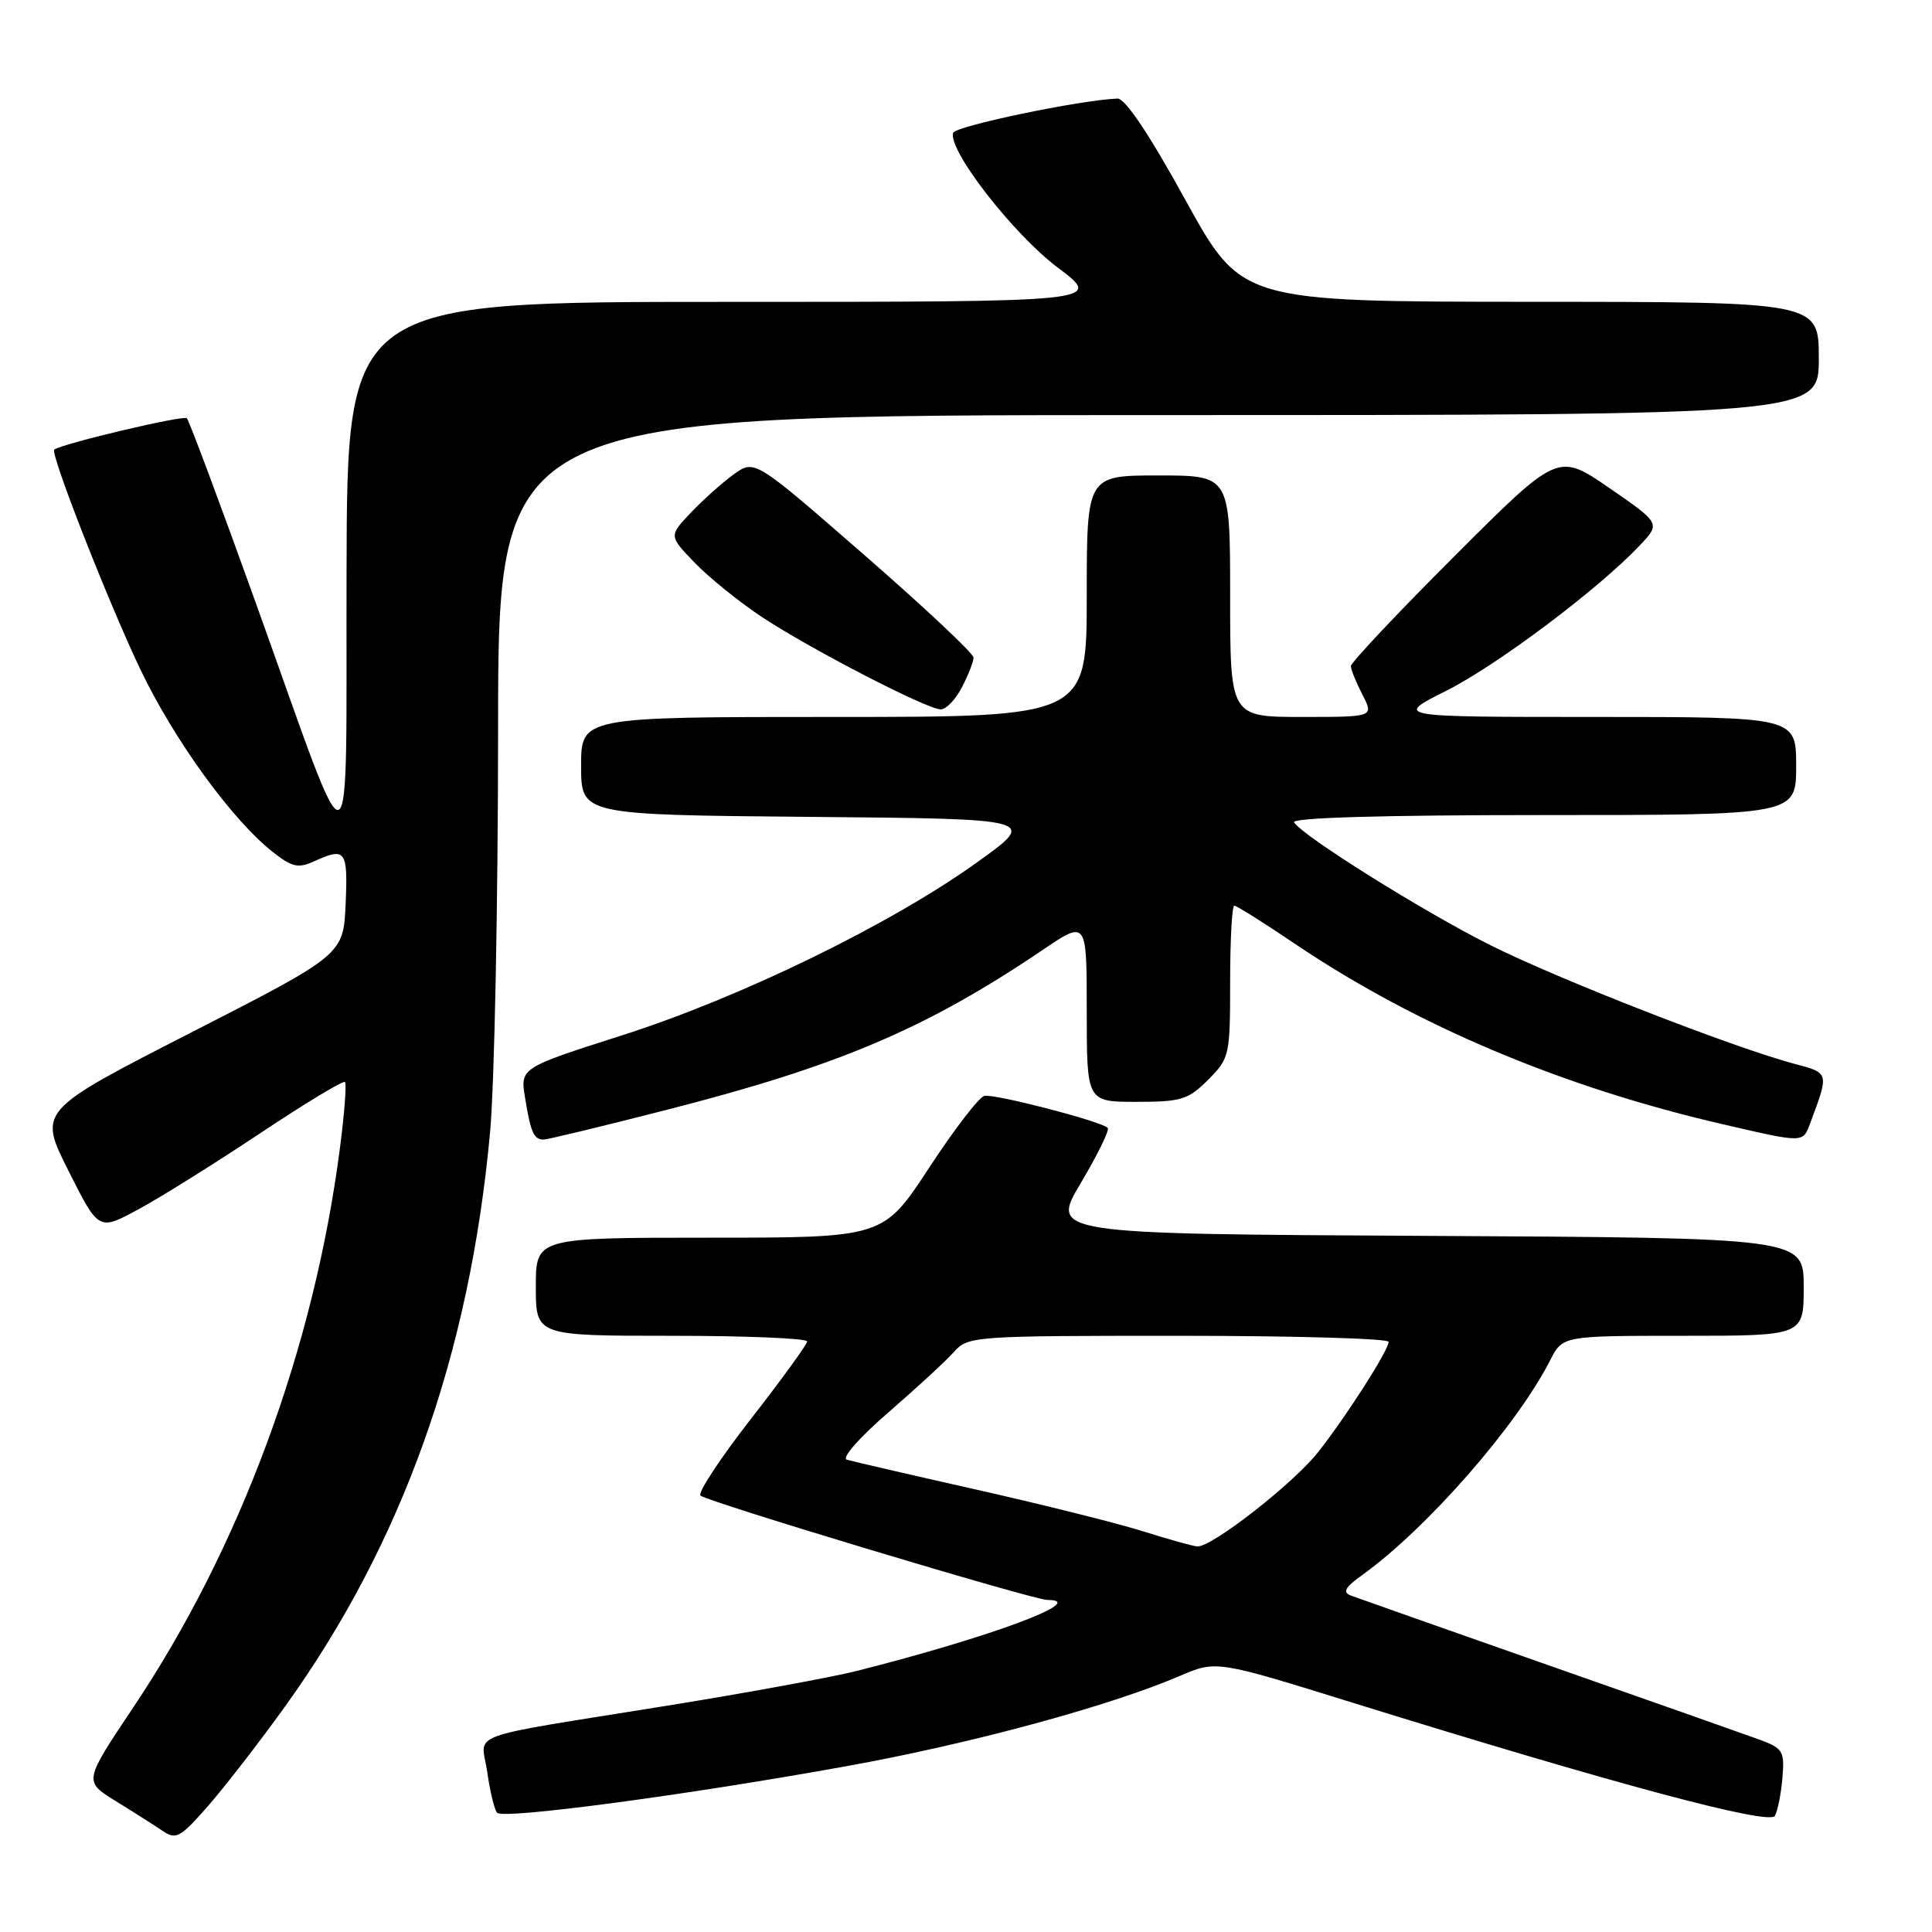 <?xml version="1.0" encoding="UTF-8" standalone="no"?>
<!DOCTYPE svg PUBLIC "-//W3C//DTD SVG 1.1//EN" "http://www.w3.org/Graphics/SVG/1.1/DTD/svg11.dtd" >
<svg xmlns="http://www.w3.org/2000/svg" xmlns:xlink="http://www.w3.org/1999/xlink" version="1.1" viewBox="0 0 256 256">
 <g >
 <path fill="currentColor"
d=" M 37.74 226.16 C 53.31 204.53 62.24 179.52 64.94 150.00 C 65.52 143.68 65.99 119.71 66.00 96.75 C 66.00 55.00 66.00 55.00 153.50 55.00 C 241.00 55.00 241.00 55.00 241.00 47.50 C 241.00 40.00 241.00 40.00 202.75 39.99 C 164.50 39.97 164.50 39.97 157.07 26.49 C 152.29 17.80 149.09 13.02 148.07 13.06 C 143.08 13.26 126.60 16.70 126.30 17.60 C 125.56 19.83 134.24 31.01 140.15 35.45 C 146.20 40.00 146.20 40.00 96.10 40.00 C 46.00 40.00 46.00 40.00 45.92 75.75 C 45.82 117.33 47.15 116.83 34.02 80.24 C 29.23 66.89 25.06 55.73 24.76 55.42 C 24.32 54.98 8.37 58.75 7.19 59.57 C 6.59 59.99 14.29 79.65 18.57 88.64 C 23.02 97.98 30.73 108.63 36.13 112.88 C 38.69 114.90 39.51 115.09 41.62 114.13 C 45.79 112.23 46.11 112.65 45.80 119.75 C 45.50 126.50 45.50 126.50 25.28 136.84 C 5.07 147.18 5.07 147.18 9.07 155.13 C 13.07 163.09 13.07 163.09 18.25 160.29 C 21.11 158.76 28.36 154.23 34.37 150.23 C 40.37 146.23 45.48 143.14 45.71 143.37 C 45.94 143.60 45.64 147.55 45.04 152.15 C 41.61 178.63 31.84 205.07 17.64 226.27 C 11.10 236.04 11.10 236.04 15.30 238.63 C 17.61 240.05 20.40 241.83 21.50 242.57 C 23.32 243.81 23.85 243.53 27.50 239.38 C 29.70 236.87 34.31 230.93 37.74 226.16 Z  M 236.18 235.59 C 236.48 232.00 236.27 231.66 233.00 230.46 C 231.07 229.76 218.47 225.31 205.00 220.59 C 191.53 215.86 179.82 211.73 179.00 211.42 C 177.86 210.99 178.21 210.34 180.50 208.70 C 189.06 202.55 201.00 188.91 205.40 180.25 C 207.05 177.00 207.05 177.00 223.03 177.00 C 239.00 177.00 239.00 177.00 239.00 170.51 C 239.00 164.02 239.00 164.02 189.10 163.76 C 139.19 163.50 139.19 163.50 143.23 156.72 C 145.45 152.99 147.05 149.72 146.78 149.45 C 145.91 148.57 131.75 144.90 130.43 145.21 C 129.73 145.37 126.43 149.66 123.10 154.75 C 117.04 164.00 117.04 164.00 94.02 164.00 C 71.00 164.00 71.00 164.00 71.00 170.50 C 71.00 177.00 71.00 177.00 89.00 177.00 C 98.90 177.00 106.98 177.34 106.95 177.75 C 106.93 178.16 103.58 182.78 99.51 188.00 C 95.45 193.22 92.43 197.80 92.81 198.17 C 93.63 198.96 136.95 212.00 138.76 212.00 C 144.49 212.00 131.28 216.92 113.48 221.42 C 110.16 222.25 98.91 224.32 88.48 226.00 C 60.81 230.47 63.79 229.37 64.57 234.84 C 64.93 237.40 65.52 239.81 65.87 240.20 C 66.68 241.10 90.92 237.87 112.21 234.02 C 128.60 231.06 146.96 226.09 156.33 222.07 C 161.16 220.00 161.16 220.00 179.33 225.65 C 213.97 236.40 234.45 241.89 235.18 240.61 C 235.55 239.96 236.00 237.70 236.18 235.59 Z  M 88.22 147.09 C 111.14 141.24 122.75 136.30 138.25 125.81 C 144.00 121.93 144.00 121.93 144.00 133.96 C 144.00 146.00 144.00 146.00 150.58 146.00 C 156.51 146.00 157.44 145.72 160.08 143.08 C 162.92 140.23 163.00 139.88 163.00 130.08 C 163.00 124.53 163.25 120.00 163.55 120.00 C 163.84 120.00 167.46 122.27 171.57 125.05 C 187.62 135.88 207.07 144.08 228.29 148.97 C 239.14 151.48 238.87 151.48 239.89 148.75 C 242.37 142.12 242.39 142.18 237.80 140.97 C 229.77 138.84 206.54 129.78 197.50 125.25 C 188.53 120.75 172.60 110.78 171.47 108.96 C 171.10 108.35 183.28 108.00 204.44 108.00 C 238.00 108.00 238.00 108.00 238.00 101.50 C 238.00 95.00 238.00 95.00 211.37 95.00 C 184.73 95.00 184.73 95.00 191.62 91.54 C 198.36 88.16 211.77 78.09 217.27 72.28 C 220.04 69.35 220.04 69.35 213.24 64.66 C 206.44 59.98 206.44 59.98 192.72 73.70 C 185.17 81.24 179.00 87.80 179.00 88.26 C 179.00 88.72 179.69 90.43 180.53 92.05 C 182.05 95.00 182.05 95.00 172.53 95.00 C 163.00 95.00 163.00 95.00 163.00 79.00 C 163.00 63.00 163.00 63.00 153.50 63.00 C 144.00 63.00 144.00 63.00 144.00 79.00 C 144.00 95.00 144.00 95.00 110.50 95.00 C 77.00 95.00 77.00 95.00 77.00 101.49 C 77.00 107.97 77.00 107.97 107.25 108.24 C 137.50 108.50 137.50 108.50 129.50 114.24 C 118.01 122.49 98.22 132.13 82.48 137.17 C 68.92 141.50 68.92 141.50 69.58 145.50 C 70.32 150.06 70.74 151.00 72.03 151.00 C 72.53 151.00 79.82 149.24 88.22 147.09 Z  M 127.47 91.05 C 128.31 89.43 129.00 87.66 129.00 87.13 C 129.00 86.59 122.47 80.46 114.49 73.51 C 99.99 60.87 99.99 60.87 97.24 62.84 C 95.73 63.93 93.18 66.21 91.56 67.91 C 88.62 71.01 88.62 71.01 92.06 74.57 C 93.95 76.53 97.90 79.72 100.84 81.68 C 107.22 85.92 122.84 94.00 124.66 94.00 C 125.37 94.00 126.64 92.67 127.47 91.05 Z  M 151.50 202.92 C 148.20 201.87 138.30 199.40 129.50 197.41 C 120.70 195.43 112.92 193.63 112.21 193.42 C 111.48 193.20 113.86 190.48 117.71 187.16 C 121.44 183.92 125.36 180.32 126.40 179.14 C 128.27 177.05 128.96 177.00 156.15 177.00 C 171.47 177.00 184.00 177.36 184.00 177.80 C 184.00 178.91 178.40 187.67 174.67 192.40 C 171.36 196.60 160.51 205.06 158.64 204.91 C 158.01 204.86 154.80 203.96 151.50 202.92 Z "/>
</g>
</svg>